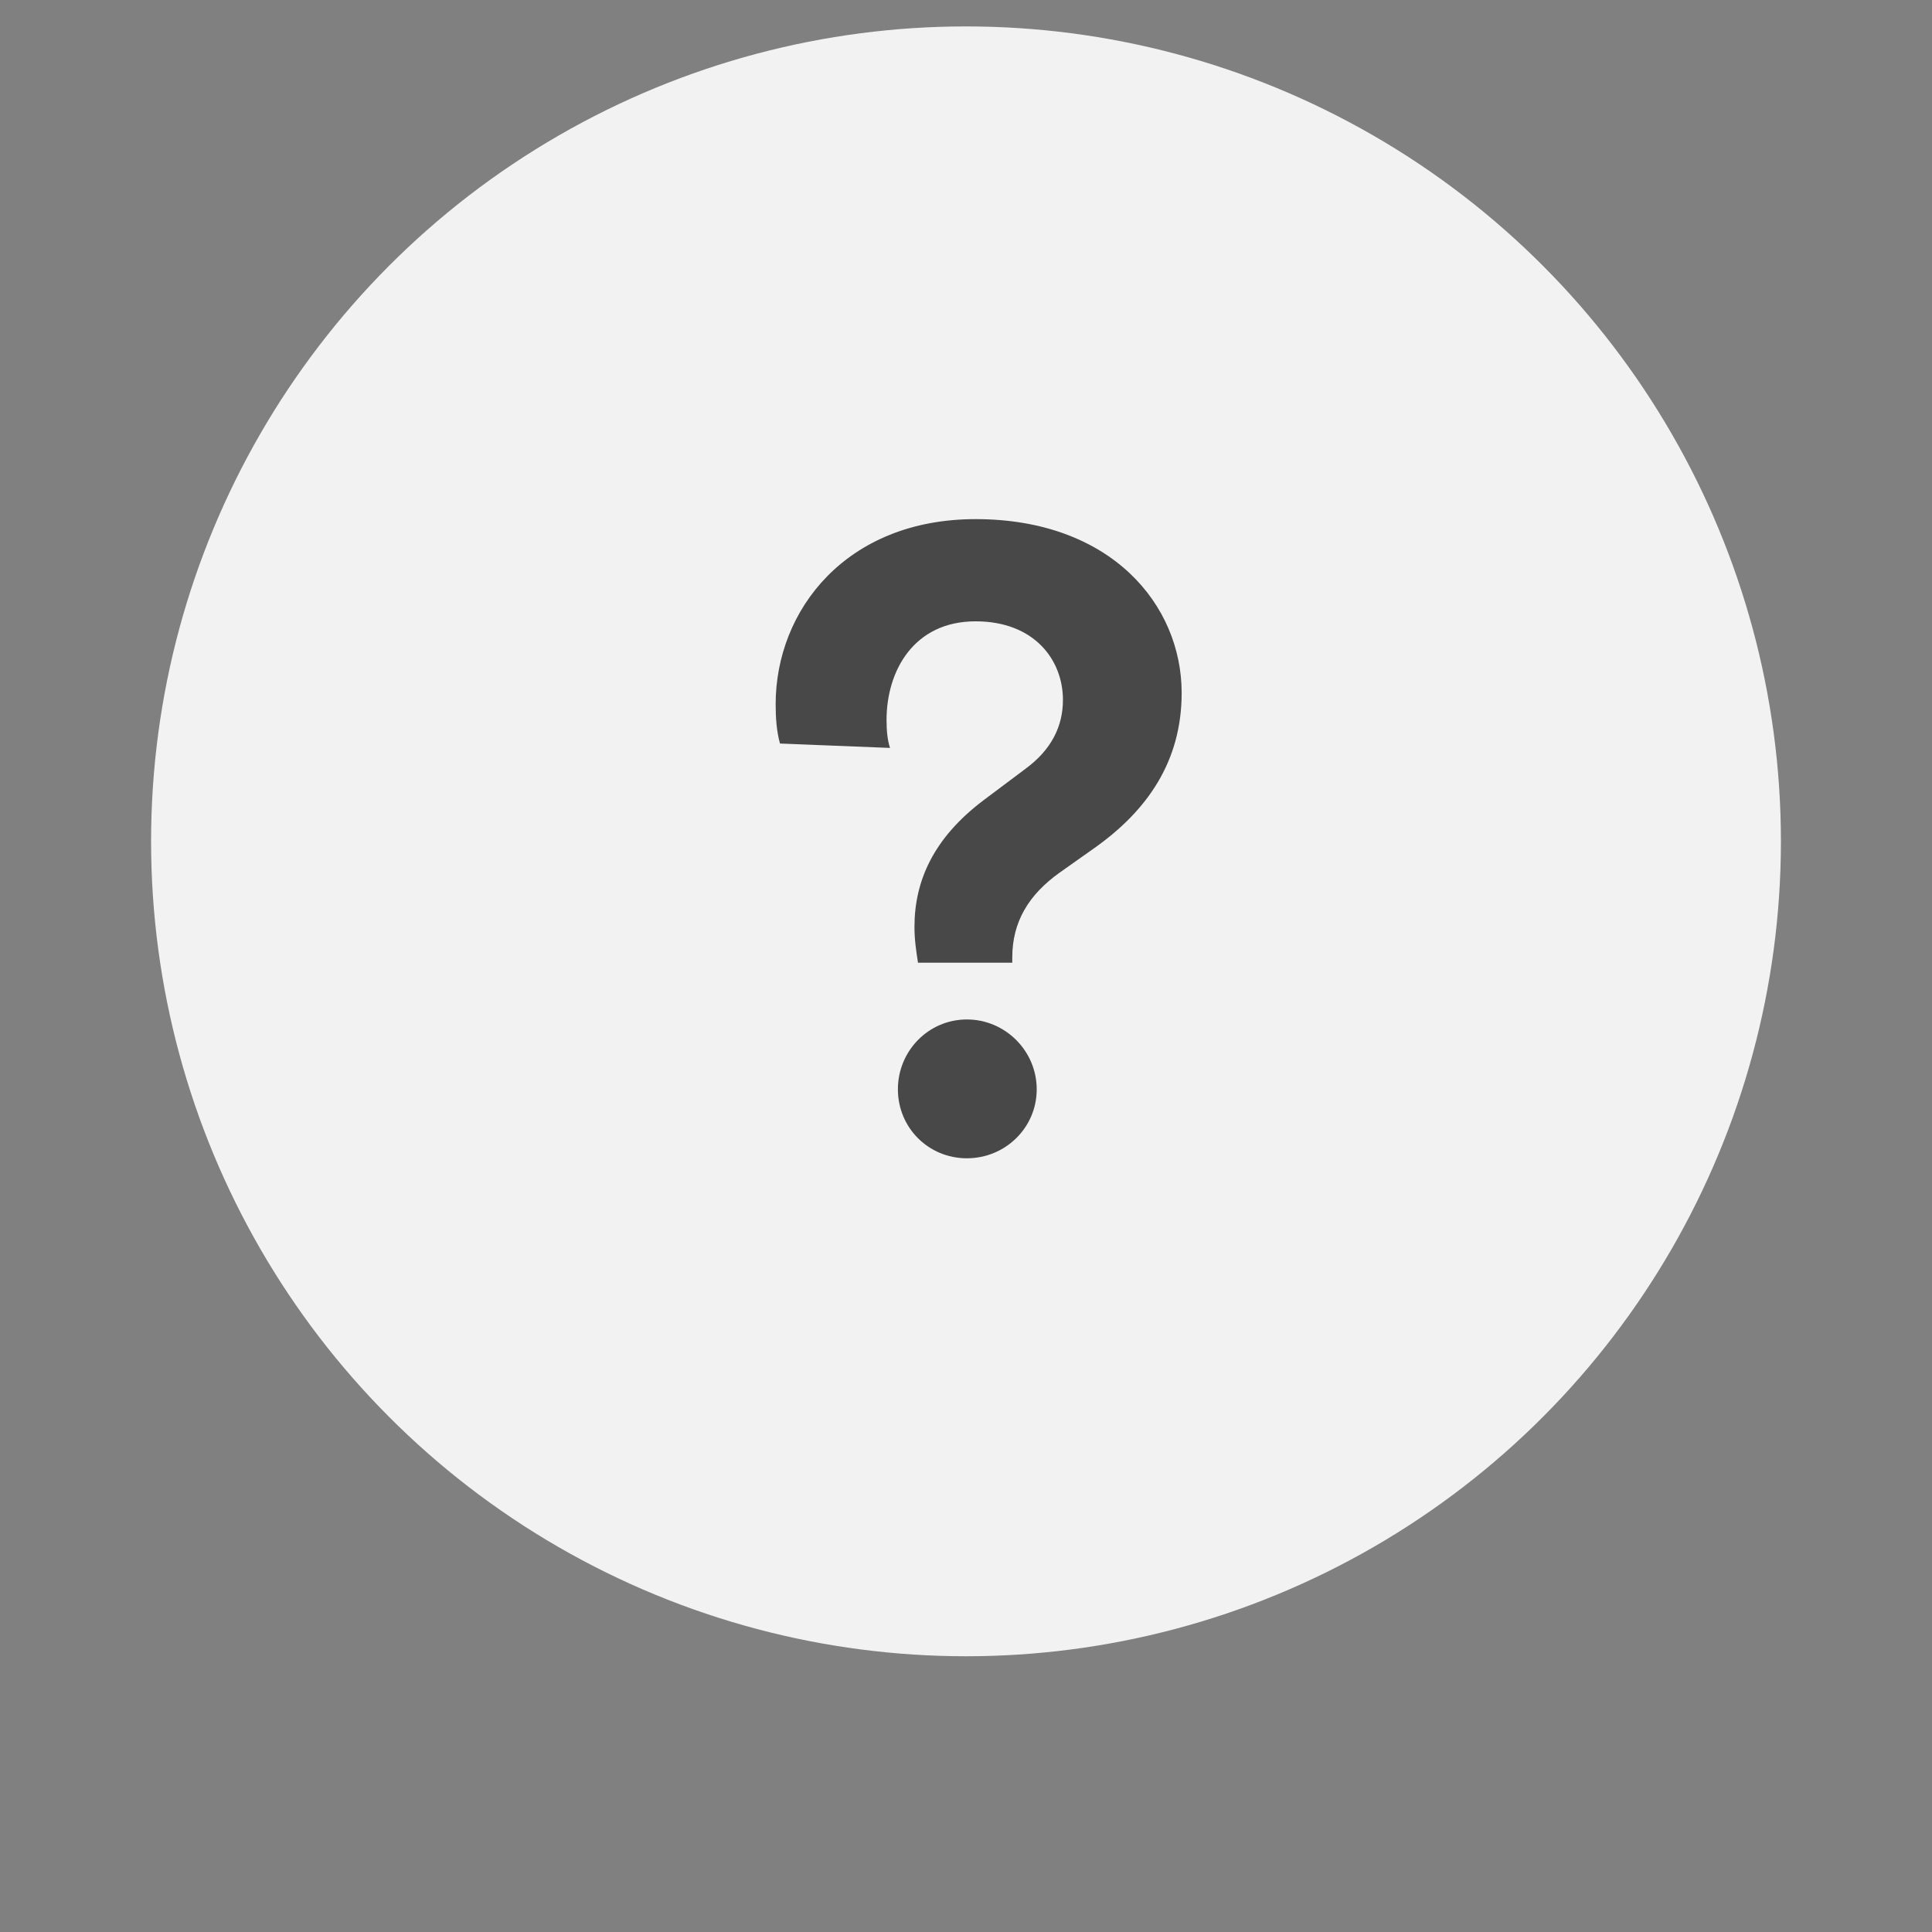 <?xml version="1.0" encoding="UTF-8"?>
<svg width="40px" height="40px" viewBox="0 0 40 40" version="1.1" xmlns="http://www.w3.org/2000/svg" xmlns:xlink="http://www.w3.org/1999/xlink">
    <rect x="0" y="0" width="40" height="40" fill="#808080" stroke="none"/>
    <!-- Generator: Sketch 41 (35326) - http://www.bohemiancoding.com/sketch -->
    <title>question</title>
    <desc>Created with Sketch.</desc>
    <defs></defs>
    <g id="Page-1" stroke="none" stroke-width="1" fill="none" fill-rule="evenodd">
        <g id="question">
            <circle id="Oval-2" fill="#F2F2F2" cx="20" cy="17.419" r="16.872"></circle>
            <path d="M20.958,19.932 L20.958,19.823 C20.958,19.082 21.302,18.522 21.934,18.07 L22.675,17.546 C23.742,16.786 24.465,15.774 24.465,14.346 C24.465,12.52 23.001,10.748 20.199,10.748 C17.523,10.748 16.059,12.629 16.059,14.581 C16.059,14.852 16.077,15.141 16.149,15.394 L18.427,15.485 C18.373,15.322 18.355,15.123 18.355,14.906 C18.355,13.894 18.915,12.864 20.199,12.864 C21.41,12.864 22.007,13.659 22.007,14.491 C22.007,15.033 21.772,15.521 21.229,15.919 L20.362,16.569 C19.331,17.347 18.933,18.233 18.933,19.191 C18.933,19.462 18.97,19.697 19.006,19.932 L20.958,19.932 Z M18.59,22.553 C18.59,23.349 19.223,23.981 20.018,23.981 C20.813,23.981 21.464,23.349 21.464,22.553 C21.464,21.758 20.813,21.107 20.018,21.107 C19.223,21.107 18.59,21.758 18.59,22.553 Z" id="?" fill="#484848"></path>
        </g>
    </g>
</svg>